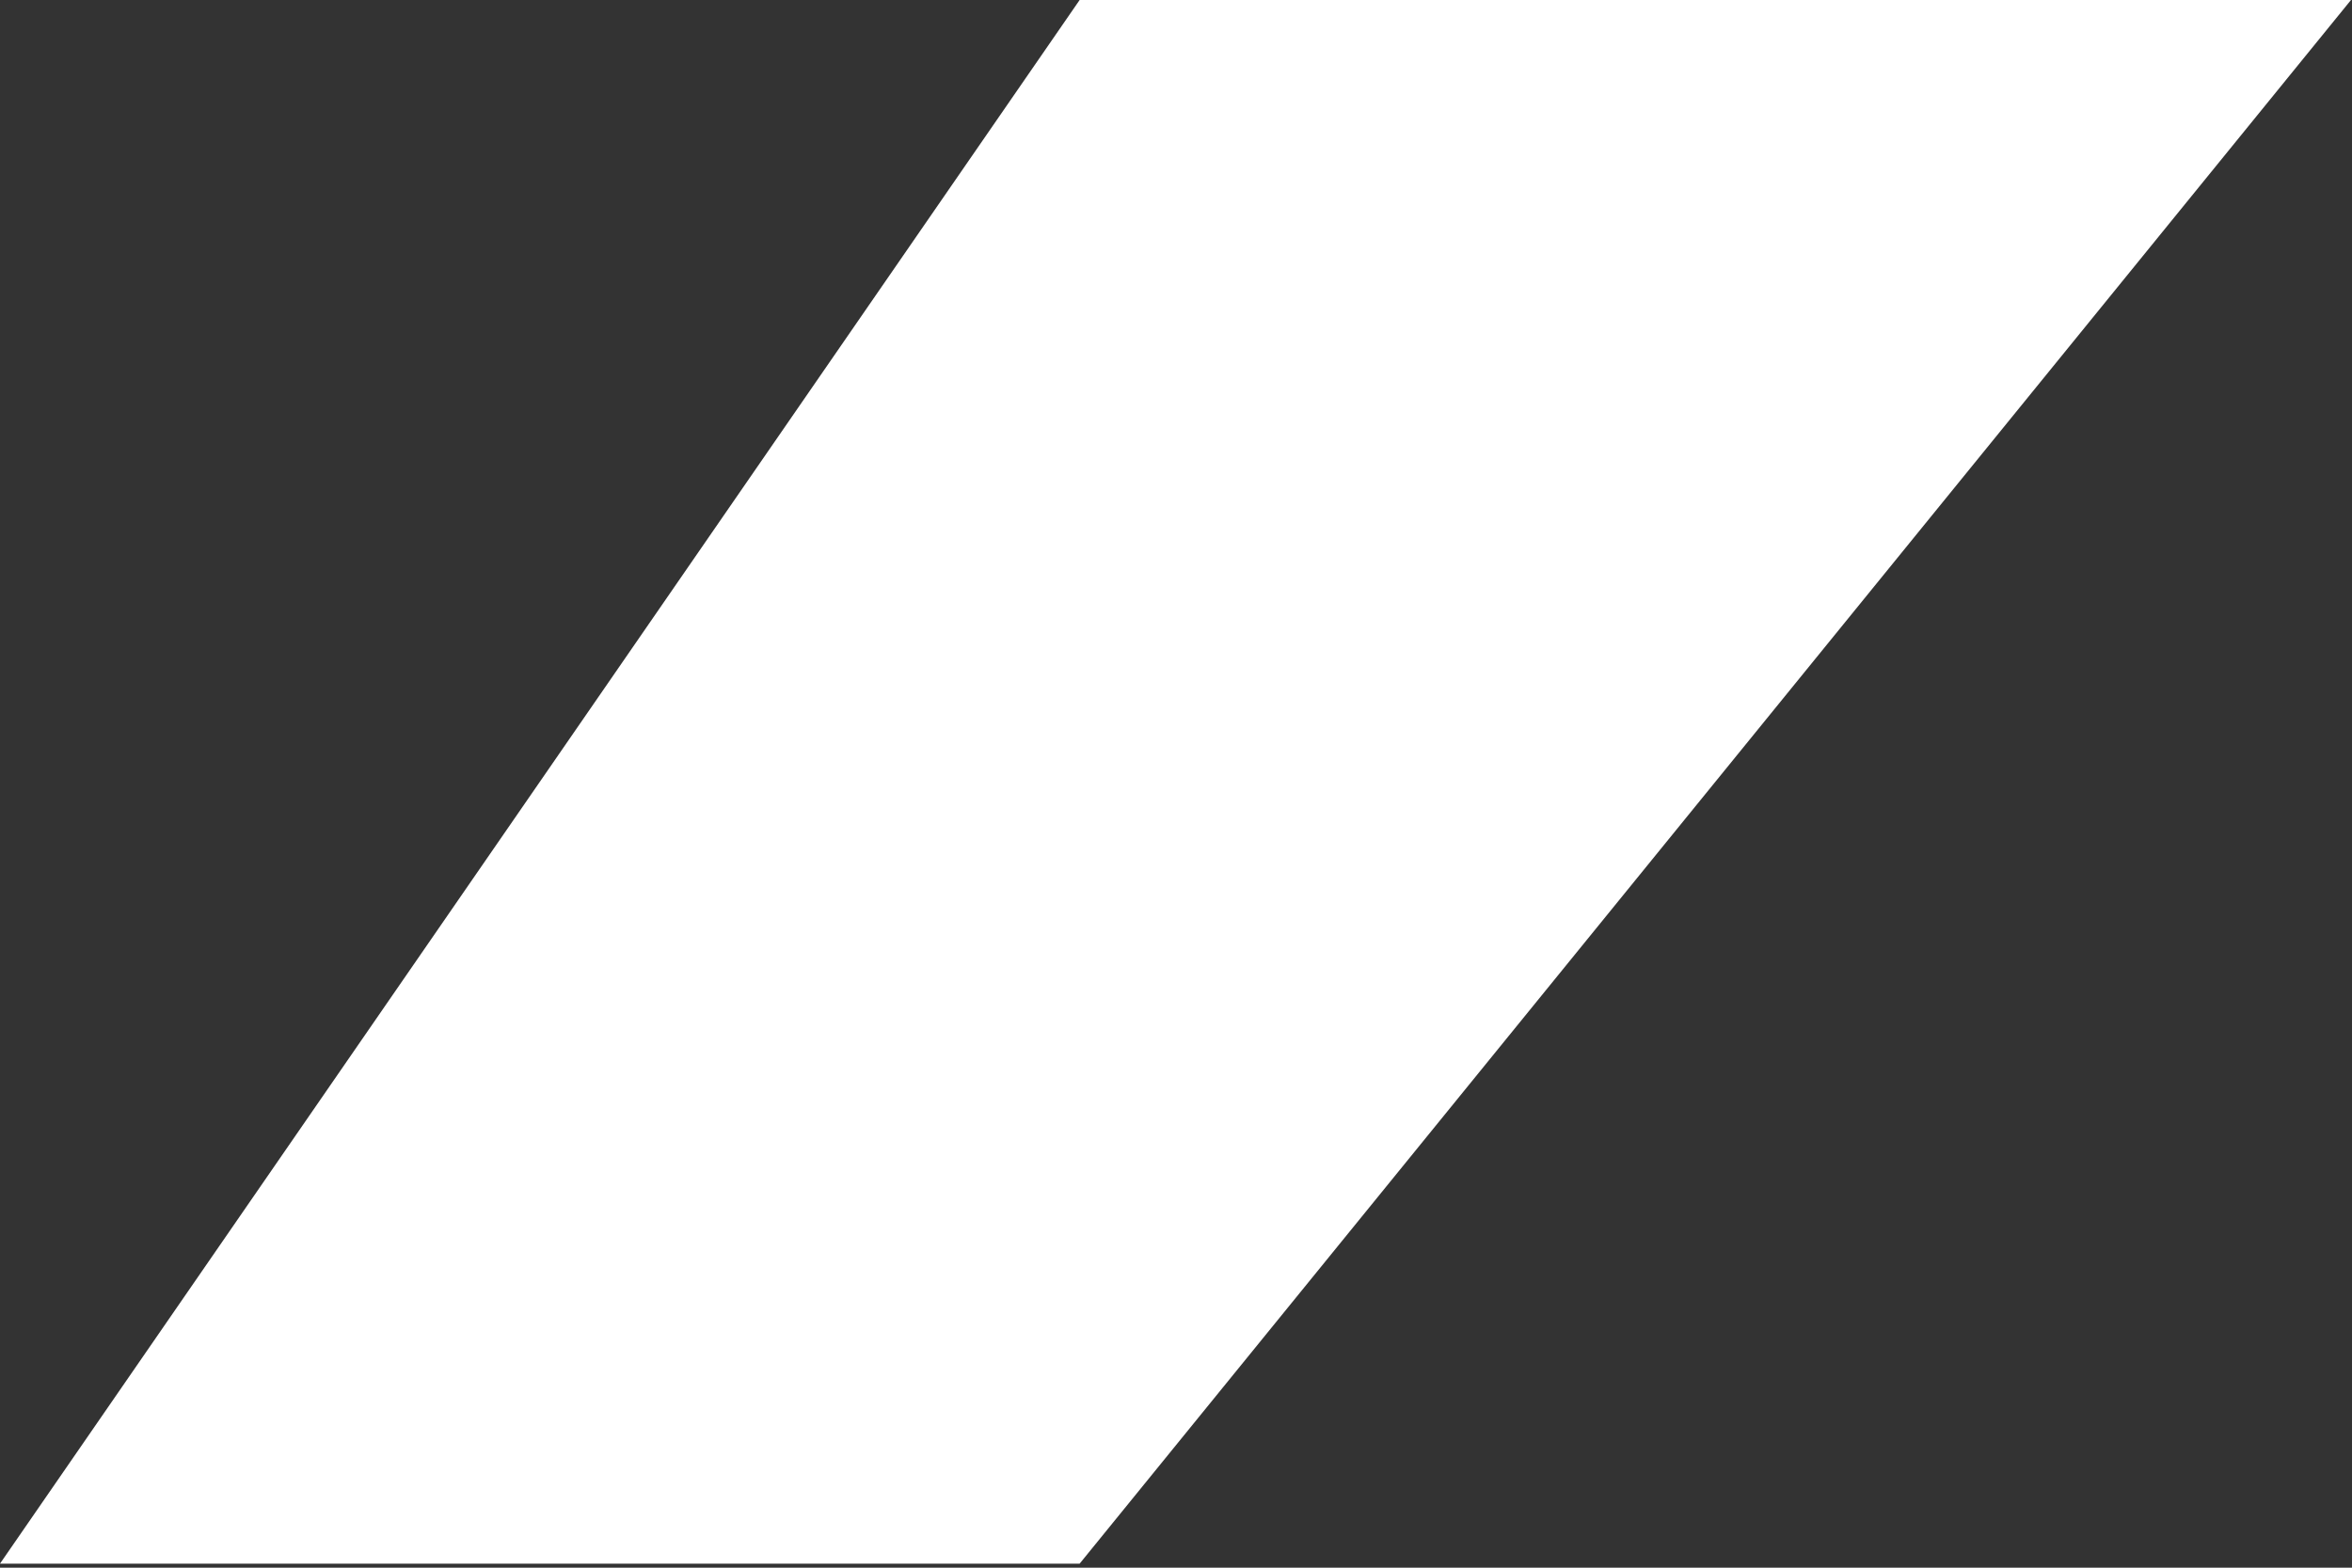 <svg width="4.662" height="3.108" viewBox="0 0 4.662 3.108" fill="none" xmlns="http://www.w3.org/2000/svg" xmlns:xlink="http://www.w3.org/1999/xlink">
	<rect x="0" y="0" width="4.662" height="3.108" fill="#333333" stroke="none"/>
	<desc>
			Created with Pixso.
	</desc>
	<defs/>
	<path id="Vector 2" d="M0 3.1L2.14 3.1L4.66 0L2.14 0L0 3.1Z" fill="#FFFFFF" fill-opacity="1" fill-rule="evenodd"/>
</svg>
